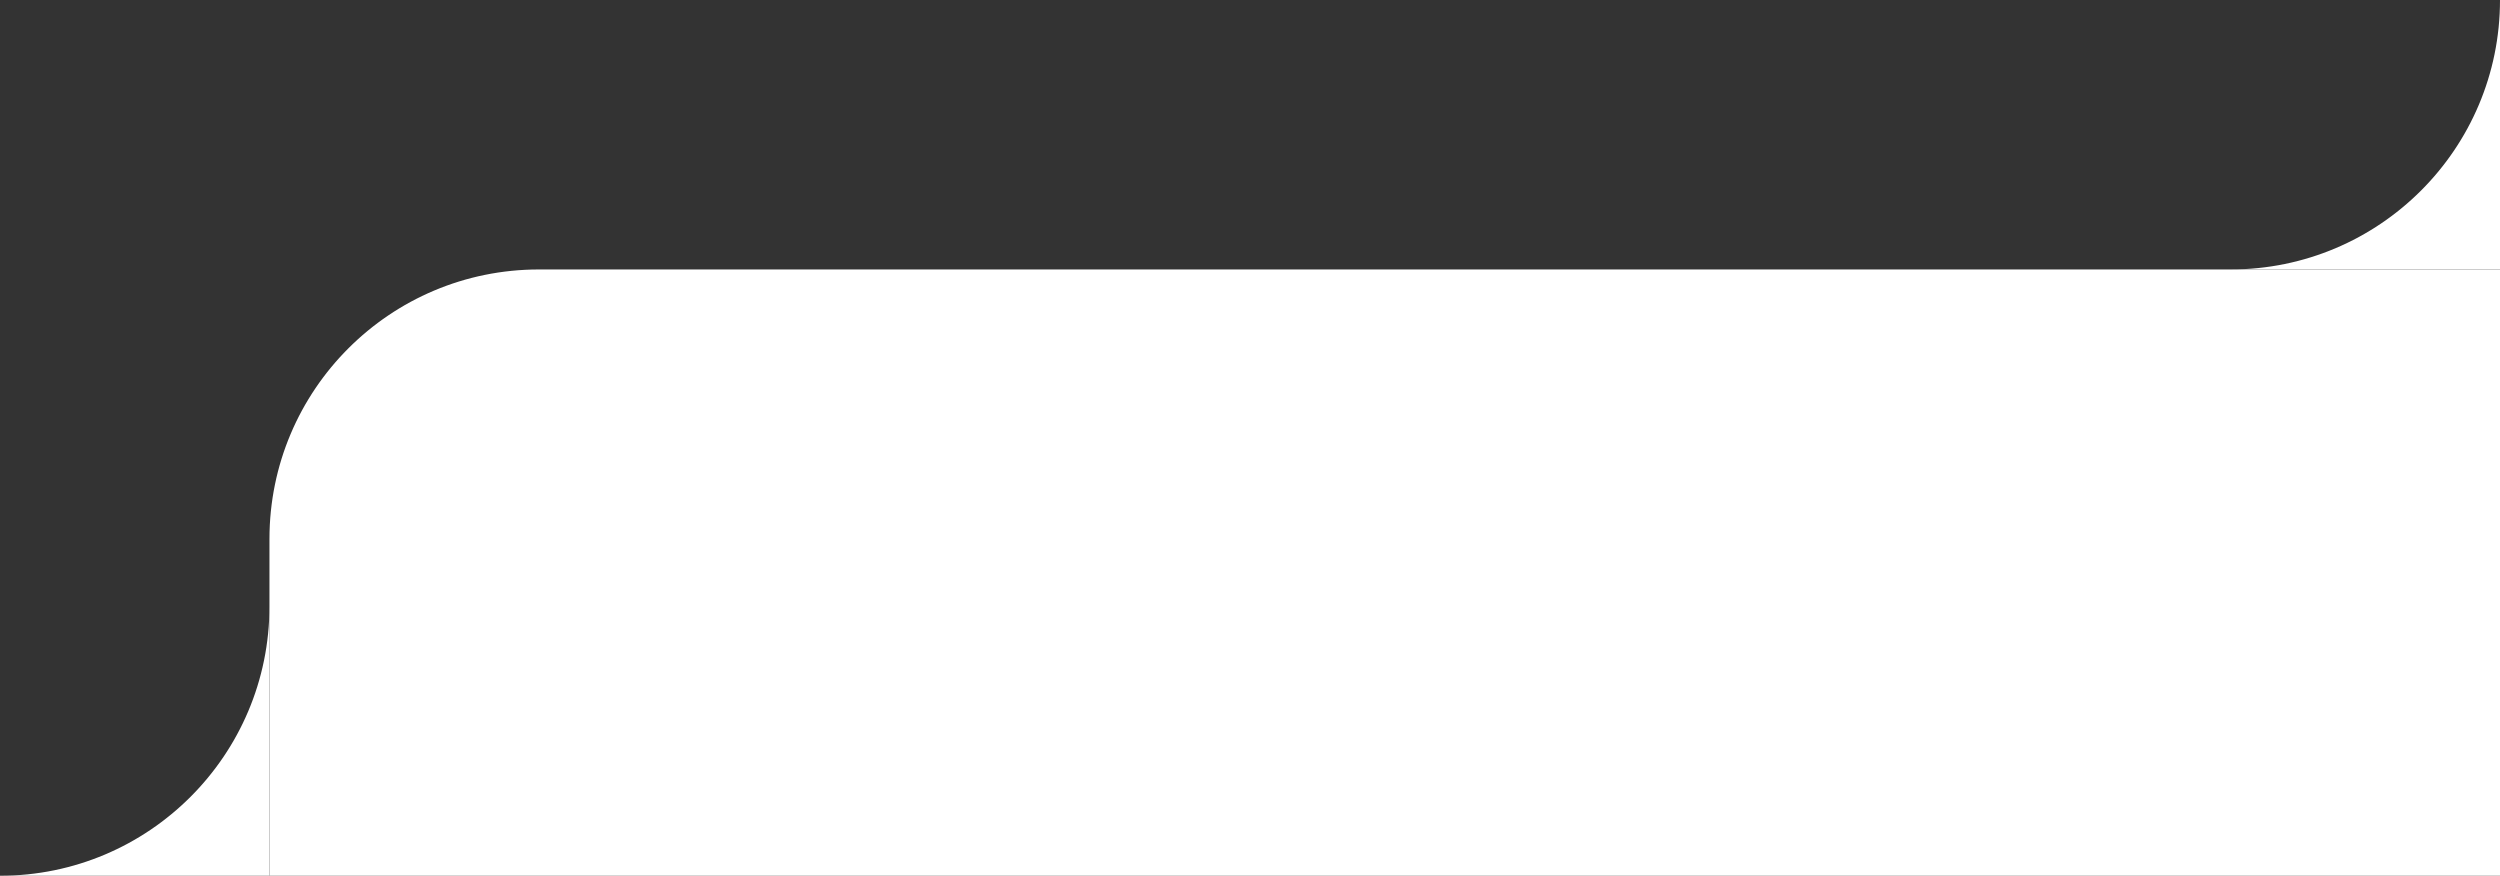 <svg width="334" height="117" viewBox="0 0 334 117" fill="none" xmlns="http://www.w3.org/2000/svg" xmlns:xlink="http://www.w3.org/1999/xlink">
	<rect x="0" y="0" width="334" height="117" fill="#333333" stroke="none"/>
	<desc>
			Created with Pixso.
	</desc>
	<defs/>
	<path id="Rectangle 9" d="M334 36L334 117L36 117L36 72C36 52.11 52.11 36 72 36L334 36Z" fill="#fff" fill-opacity="1" fill-rule="evenodd"/>
	<path id="Exclude" d="M298 36C317.882 36 334 19.882 334 0L334 36L298 36Z" clip-rule="evenodd" fill="#fff" fill-opacity="1" fill-rule="evenodd"/>
	<path id="Exclude" d="M0 117C19.882 117 36 100.882 36 81L36 117L0 117Z" clip-rule="evenodd" fill="#fff" fill-opacity="1" fill-rule="evenodd"/>
</svg>
